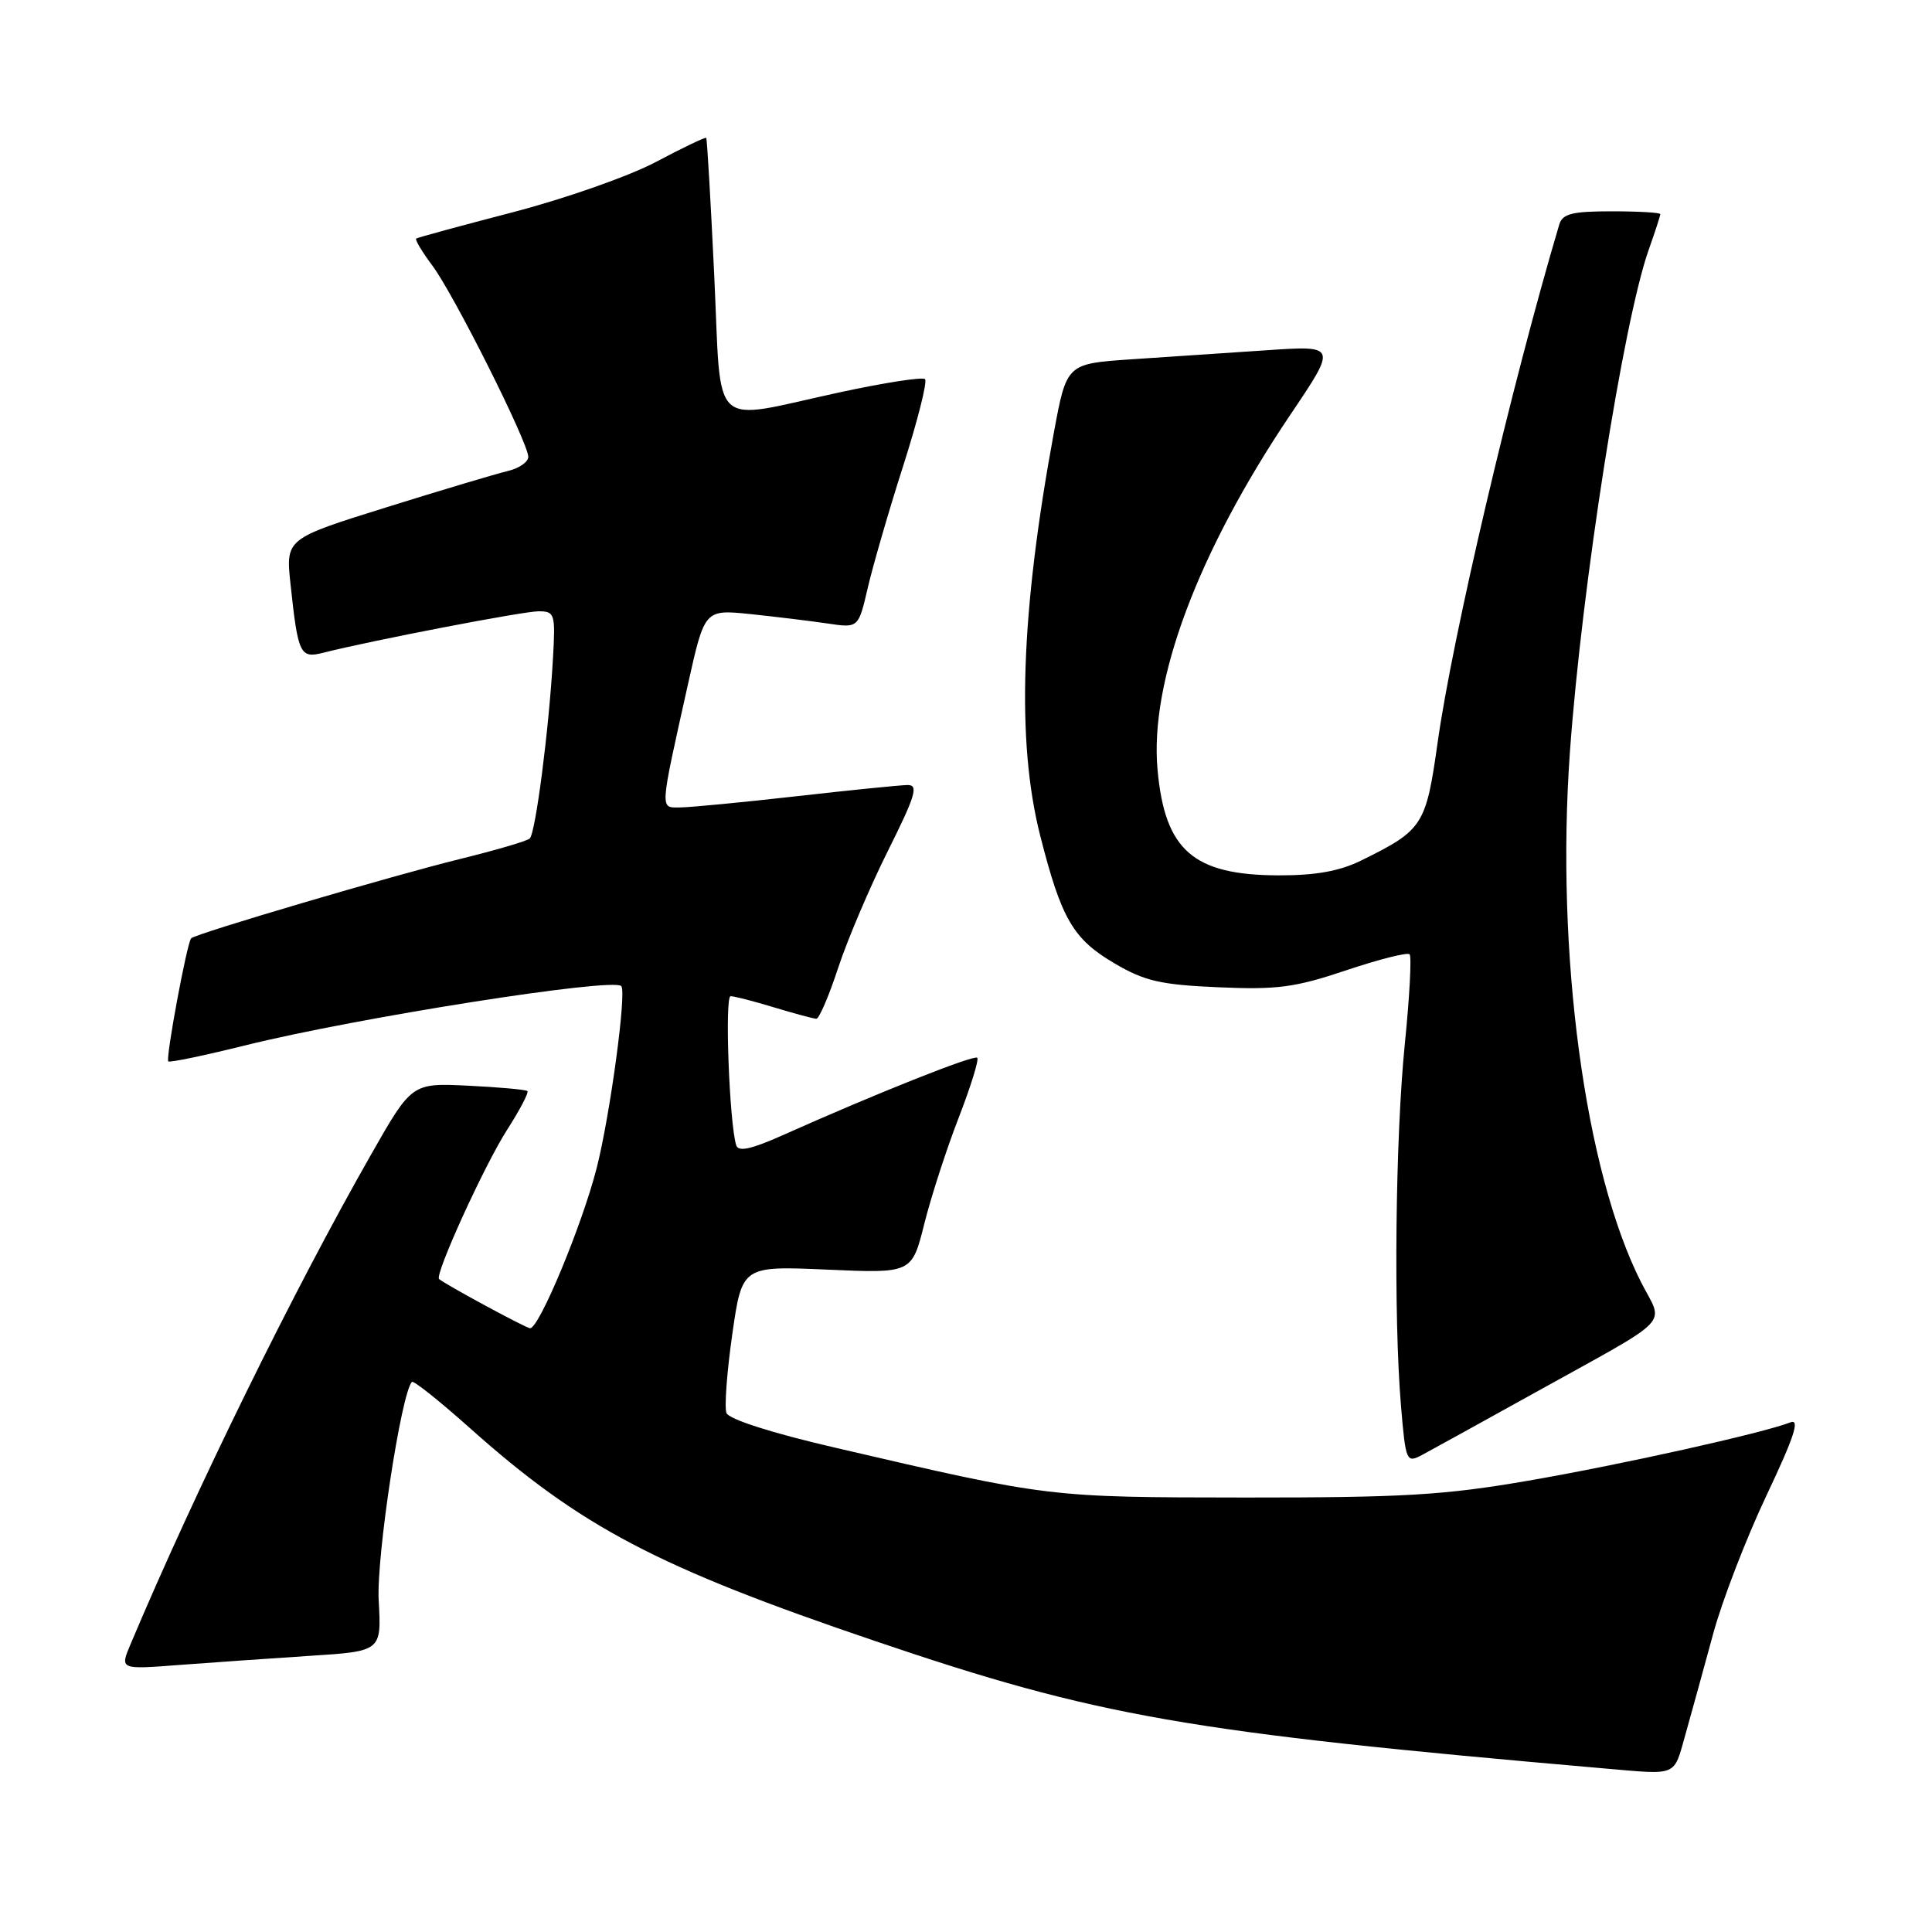 <?xml version="1.0" encoding="UTF-8" standalone="no"?>
<!DOCTYPE svg PUBLIC "-//W3C//DTD SVG 1.1//EN" "http://www.w3.org/Graphics/SVG/1.1/DTD/svg11.dtd" >
<svg xmlns="http://www.w3.org/2000/svg" xmlns:xlink="http://www.w3.org/1999/xlink" version="1.1" viewBox="0 0 256 256">
 <g >
 <path fill="currentColor"
d=" M 223.35 229.75 C 224.16 226.86 225.81 220.90 227.00 216.50 C 228.19 212.10 231.38 203.84 234.07 198.15 C 237.75 190.38 238.54 187.96 237.24 188.47 C 233.53 189.91 214.89 194.06 202.50 196.20 C 191.39 198.12 185.94 198.44 165.00 198.43 C 138.79 198.40 139.16 198.45 110.64 191.82 C 102.27 189.88 96.58 188.06 96.26 187.23 C 95.97 186.47 96.32 181.78 97.03 176.80 C 98.33 167.74 98.33 167.74 109.58 168.23 C 120.83 168.73 120.83 168.73 122.48 162.14 C 123.39 158.52 125.44 152.19 127.04 148.08 C 128.63 143.97 129.74 140.40 129.49 140.16 C 129.06 139.73 115.99 144.93 103.72 150.42 C 99.52 152.29 97.83 152.66 97.55 151.75 C 96.64 148.81 96.01 132.00 96.81 132.00 C 97.29 132.00 99.89 132.67 102.59 133.49 C 105.29 134.31 107.80 134.98 108.17 134.99 C 108.54 135.00 109.84 131.96 111.06 128.25 C 112.28 124.54 115.25 117.56 117.65 112.75 C 121.32 105.40 121.74 104.00 120.26 104.02 C 119.29 104.03 112.65 104.70 105.50 105.51 C 98.35 106.32 91.43 106.98 90.13 106.99 C 87.41 107.00 87.37 107.70 91.17 90.62 C 93.37 80.75 93.37 80.75 99.44 81.37 C 102.77 81.72 107.36 82.28 109.62 82.61 C 113.75 83.23 113.75 83.23 114.99 77.86 C 115.68 74.91 117.79 67.62 119.70 61.66 C 121.60 55.70 122.90 50.56 122.57 50.24 C 122.25 49.92 117.16 50.71 111.25 51.99 C 93.79 55.77 95.64 57.50 94.64 36.50 C 94.17 26.60 93.69 18.40 93.58 18.27 C 93.46 18.14 90.47 19.57 86.93 21.45 C 83.39 23.33 74.88 26.32 68.00 28.11 C 61.12 29.90 55.34 31.47 55.15 31.61 C 54.96 31.75 55.92 33.36 57.28 35.18 C 60.13 38.98 70.00 58.66 70.00 60.54 C 70.00 61.22 68.76 62.07 67.25 62.42 C 65.74 62.78 58.50 64.94 51.17 67.23 C 37.85 71.39 37.85 71.39 38.50 77.44 C 39.49 86.71 39.76 87.28 42.84 86.49 C 49.23 84.87 69.31 81.00 71.36 81.00 C 73.51 81.00 73.61 81.32 73.27 87.25 C 72.74 96.67 70.96 110.42 70.19 111.11 C 69.81 111.45 65.67 112.66 61.00 113.81 C 52.01 116.02 25.96 123.70 25.33 124.33 C 24.78 124.89 21.92 140.26 22.30 140.64 C 22.49 140.82 27.10 139.86 32.57 138.50 C 47.29 134.85 81.17 129.51 82.32 130.66 C 83.06 131.40 80.84 147.81 79.05 154.82 C 77.12 162.35 71.45 176.00 70.24 176.00 C 69.73 176.00 59.01 170.20 58.18 169.48 C 57.56 168.93 64.18 154.41 67.19 149.71 C 68.88 147.08 70.09 144.77 69.88 144.57 C 69.67 144.38 66.14 144.06 62.04 143.86 C 54.57 143.50 54.57 143.50 49.16 153.00 C 38.93 170.94 25.90 197.46 17.30 217.86 C 15.88 221.22 15.88 221.22 23.69 220.62 C 27.99 220.30 35.79 219.75 41.03 219.41 C 50.55 218.80 50.55 218.80 50.18 212.09 C 49.85 206.36 53.16 184.60 54.58 183.11 C 54.79 182.89 58.23 185.63 62.23 189.20 C 76.97 202.35 87.04 207.64 116.00 217.46 C 145.47 227.46 157.14 229.50 212.50 234.32 C 222.46 235.18 221.72 235.49 223.35 229.75 Z  M 203.00 184.75 C 222.12 174.13 220.46 175.84 217.45 169.90 C 210.00 155.19 206.12 126.30 208.02 99.66 C 209.60 77.63 215.08 42.70 218.46 33.10 C 219.31 30.71 220.00 28.58 220.00 28.37 C 220.00 28.17 217.11 28.00 213.57 28.00 C 208.31 28.00 207.04 28.32 206.61 29.75 C 200.33 50.88 192.46 84.38 190.50 98.34 C 188.95 109.38 188.56 109.98 180.43 113.99 C 177.53 115.43 174.38 116.00 169.43 115.99 C 158.11 115.96 154.35 112.69 153.38 101.99 C 152.31 90.27 158.71 73.17 171.00 54.92 C 177.16 45.78 177.16 45.78 167.83 46.41 C 162.70 46.76 154.64 47.30 149.92 47.61 C 141.33 48.19 141.33 48.19 139.64 57.34 C 135.24 81.15 134.66 98.21 137.83 110.72 C 140.64 121.78 142.19 124.44 147.71 127.67 C 151.67 130.00 153.81 130.49 161.45 130.82 C 169.24 131.16 171.60 130.85 178.38 128.57 C 182.71 127.12 186.49 126.16 186.78 126.45 C 187.06 126.73 186.78 132.06 186.15 138.29 C 184.89 150.74 184.64 174.41 185.64 186.31 C 186.26 193.65 186.36 193.88 188.39 192.81 C 189.55 192.19 196.12 188.57 203.00 184.75 Z "/>
</g>
</svg>